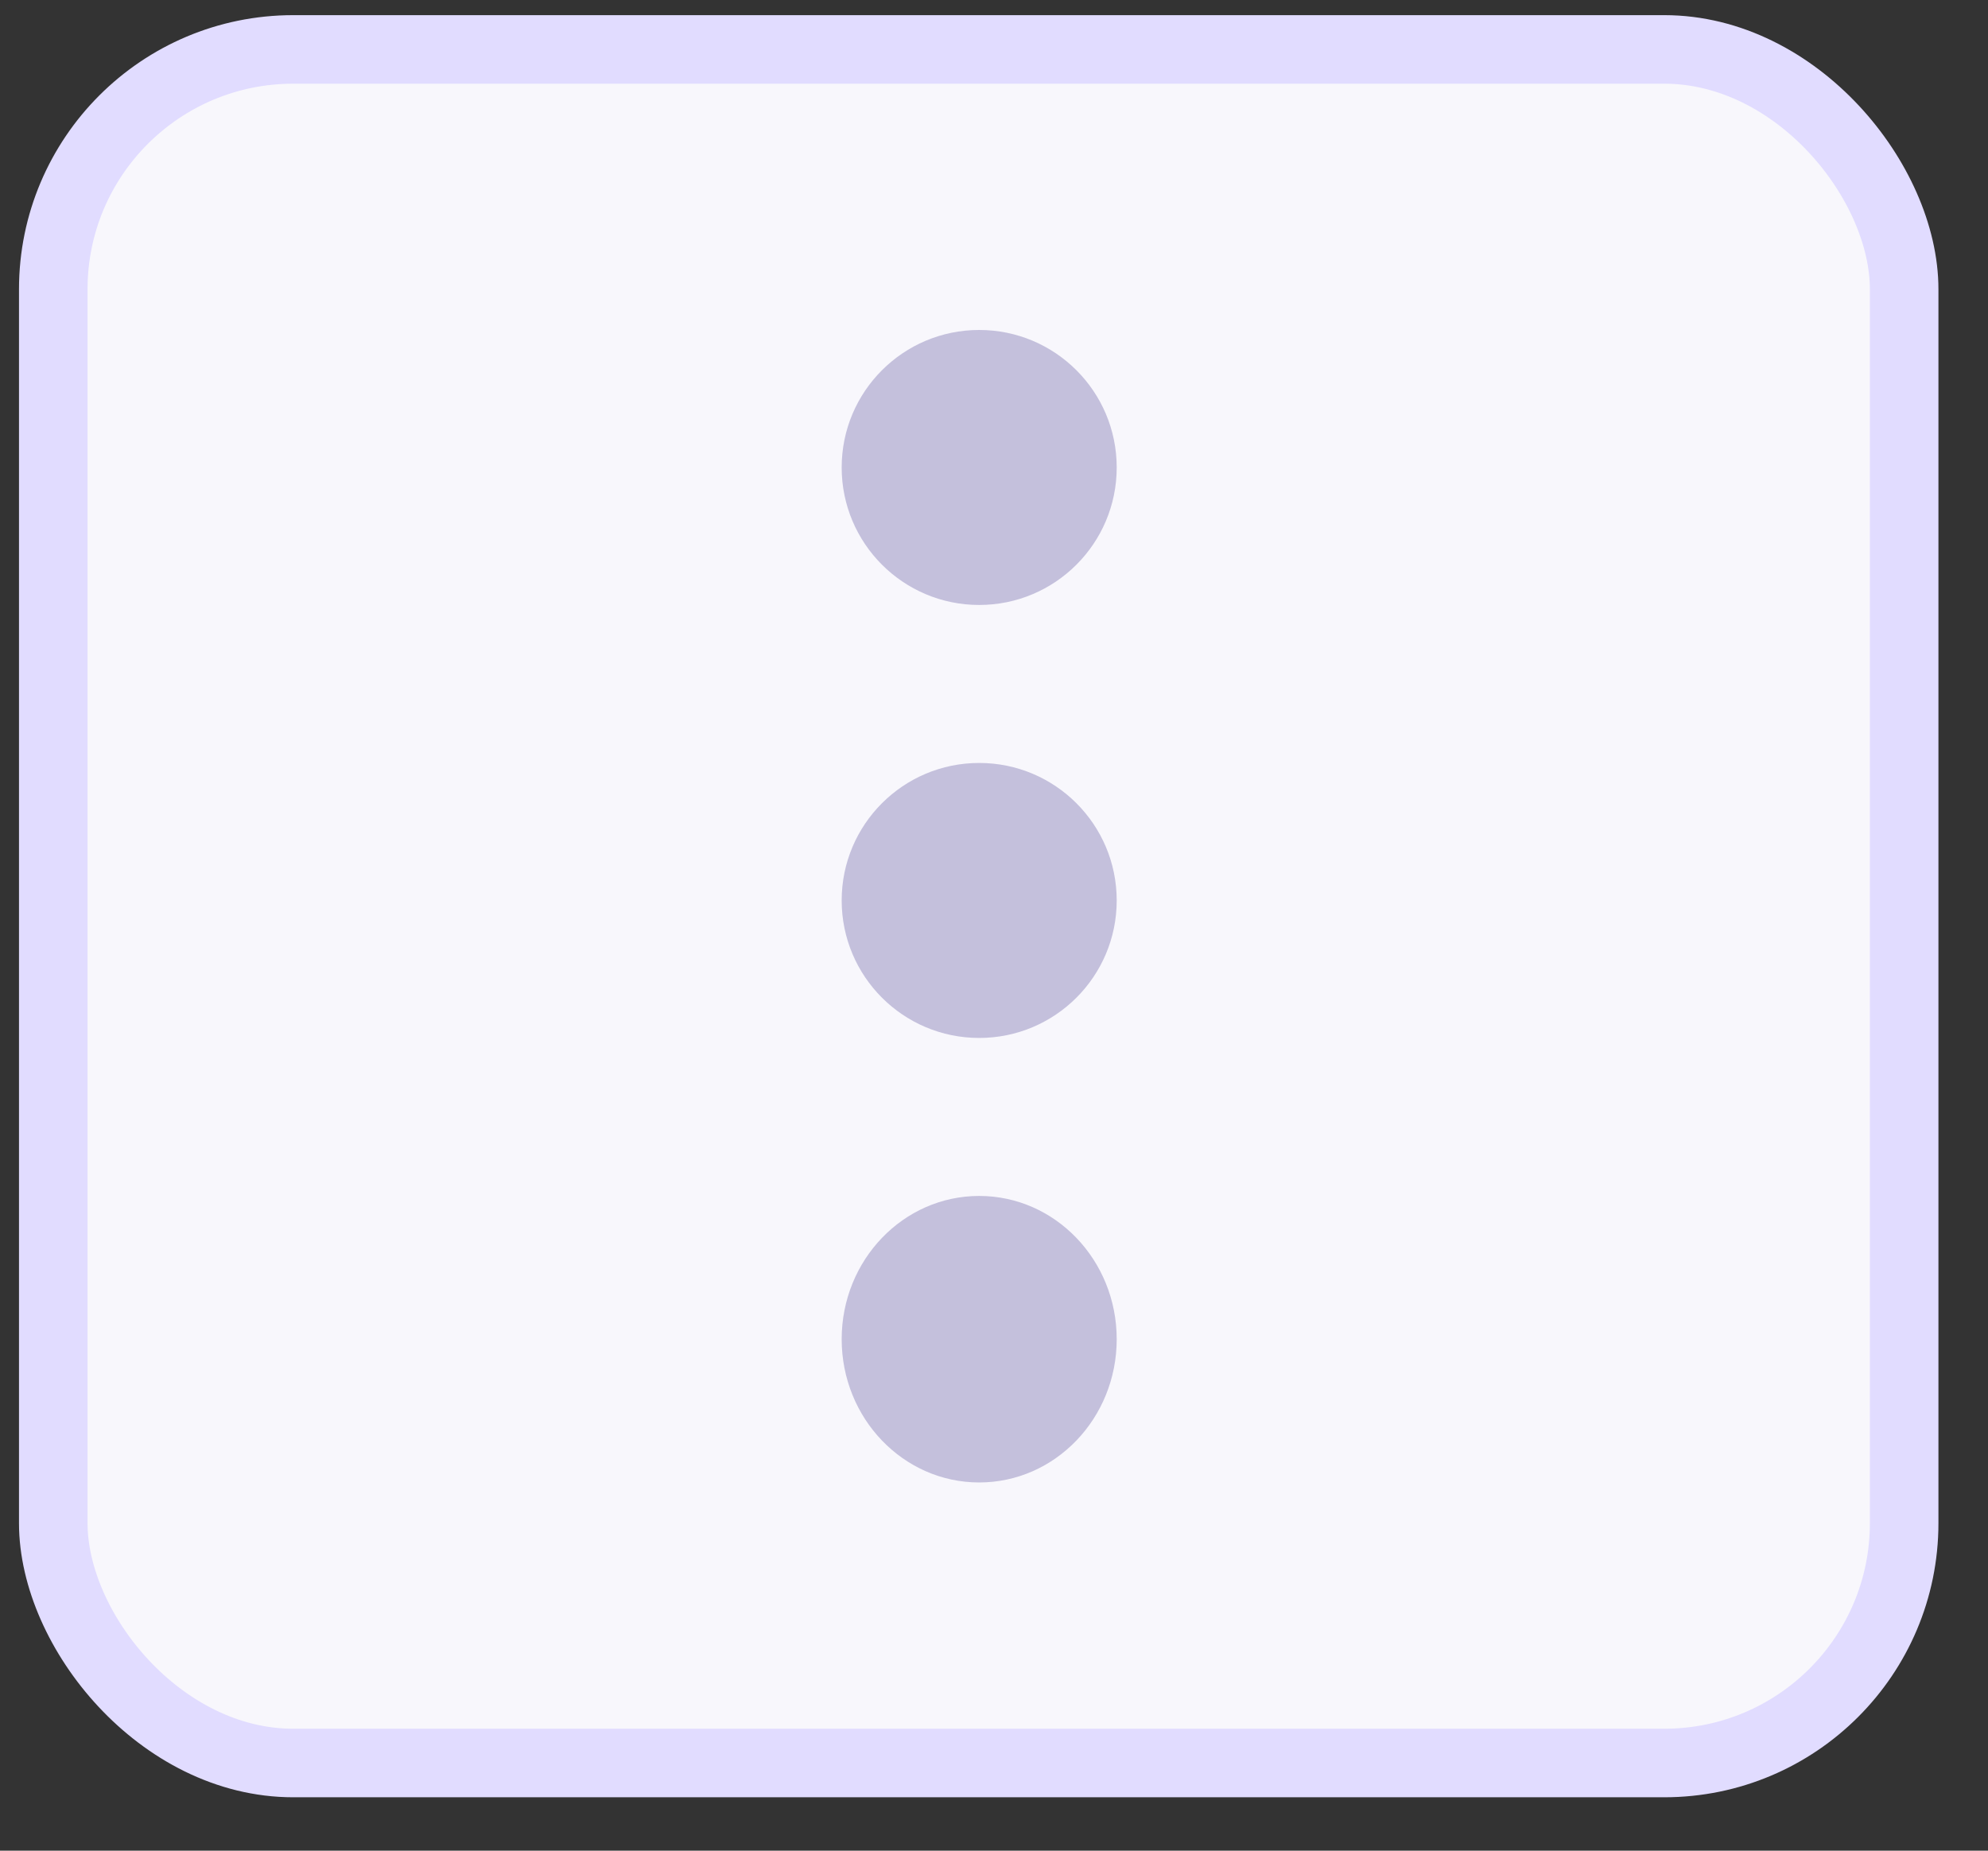 <svg width="29" height="27" viewBox="0 0 29 27" fill="none" xmlns="http://www.w3.org/2000/svg">
<rect x="0" y="0" width="29" height="27" fill="#333333" stroke="none"/>
<rect x="0.777" y="0.721" width="27" height="25" rx="3.5" fill="#F8F7FC"/>
<rect x="0.777" y="0.721" width="27" height="25" rx="3.5" stroke="#E1DCFF"/>
<ellipse cx="14.284" cy="6.82" rx="2.006" ry="2.006" fill="#C4C0DC"/>
<ellipse cx="14.284" cy="13.137" rx="2.006" ry="2.006" fill="#C4C0DC"/>
<ellipse cx="14.284" cy="19.538" rx="2.006" ry="2.09" fill="#C4C0DC"/>
</svg>
